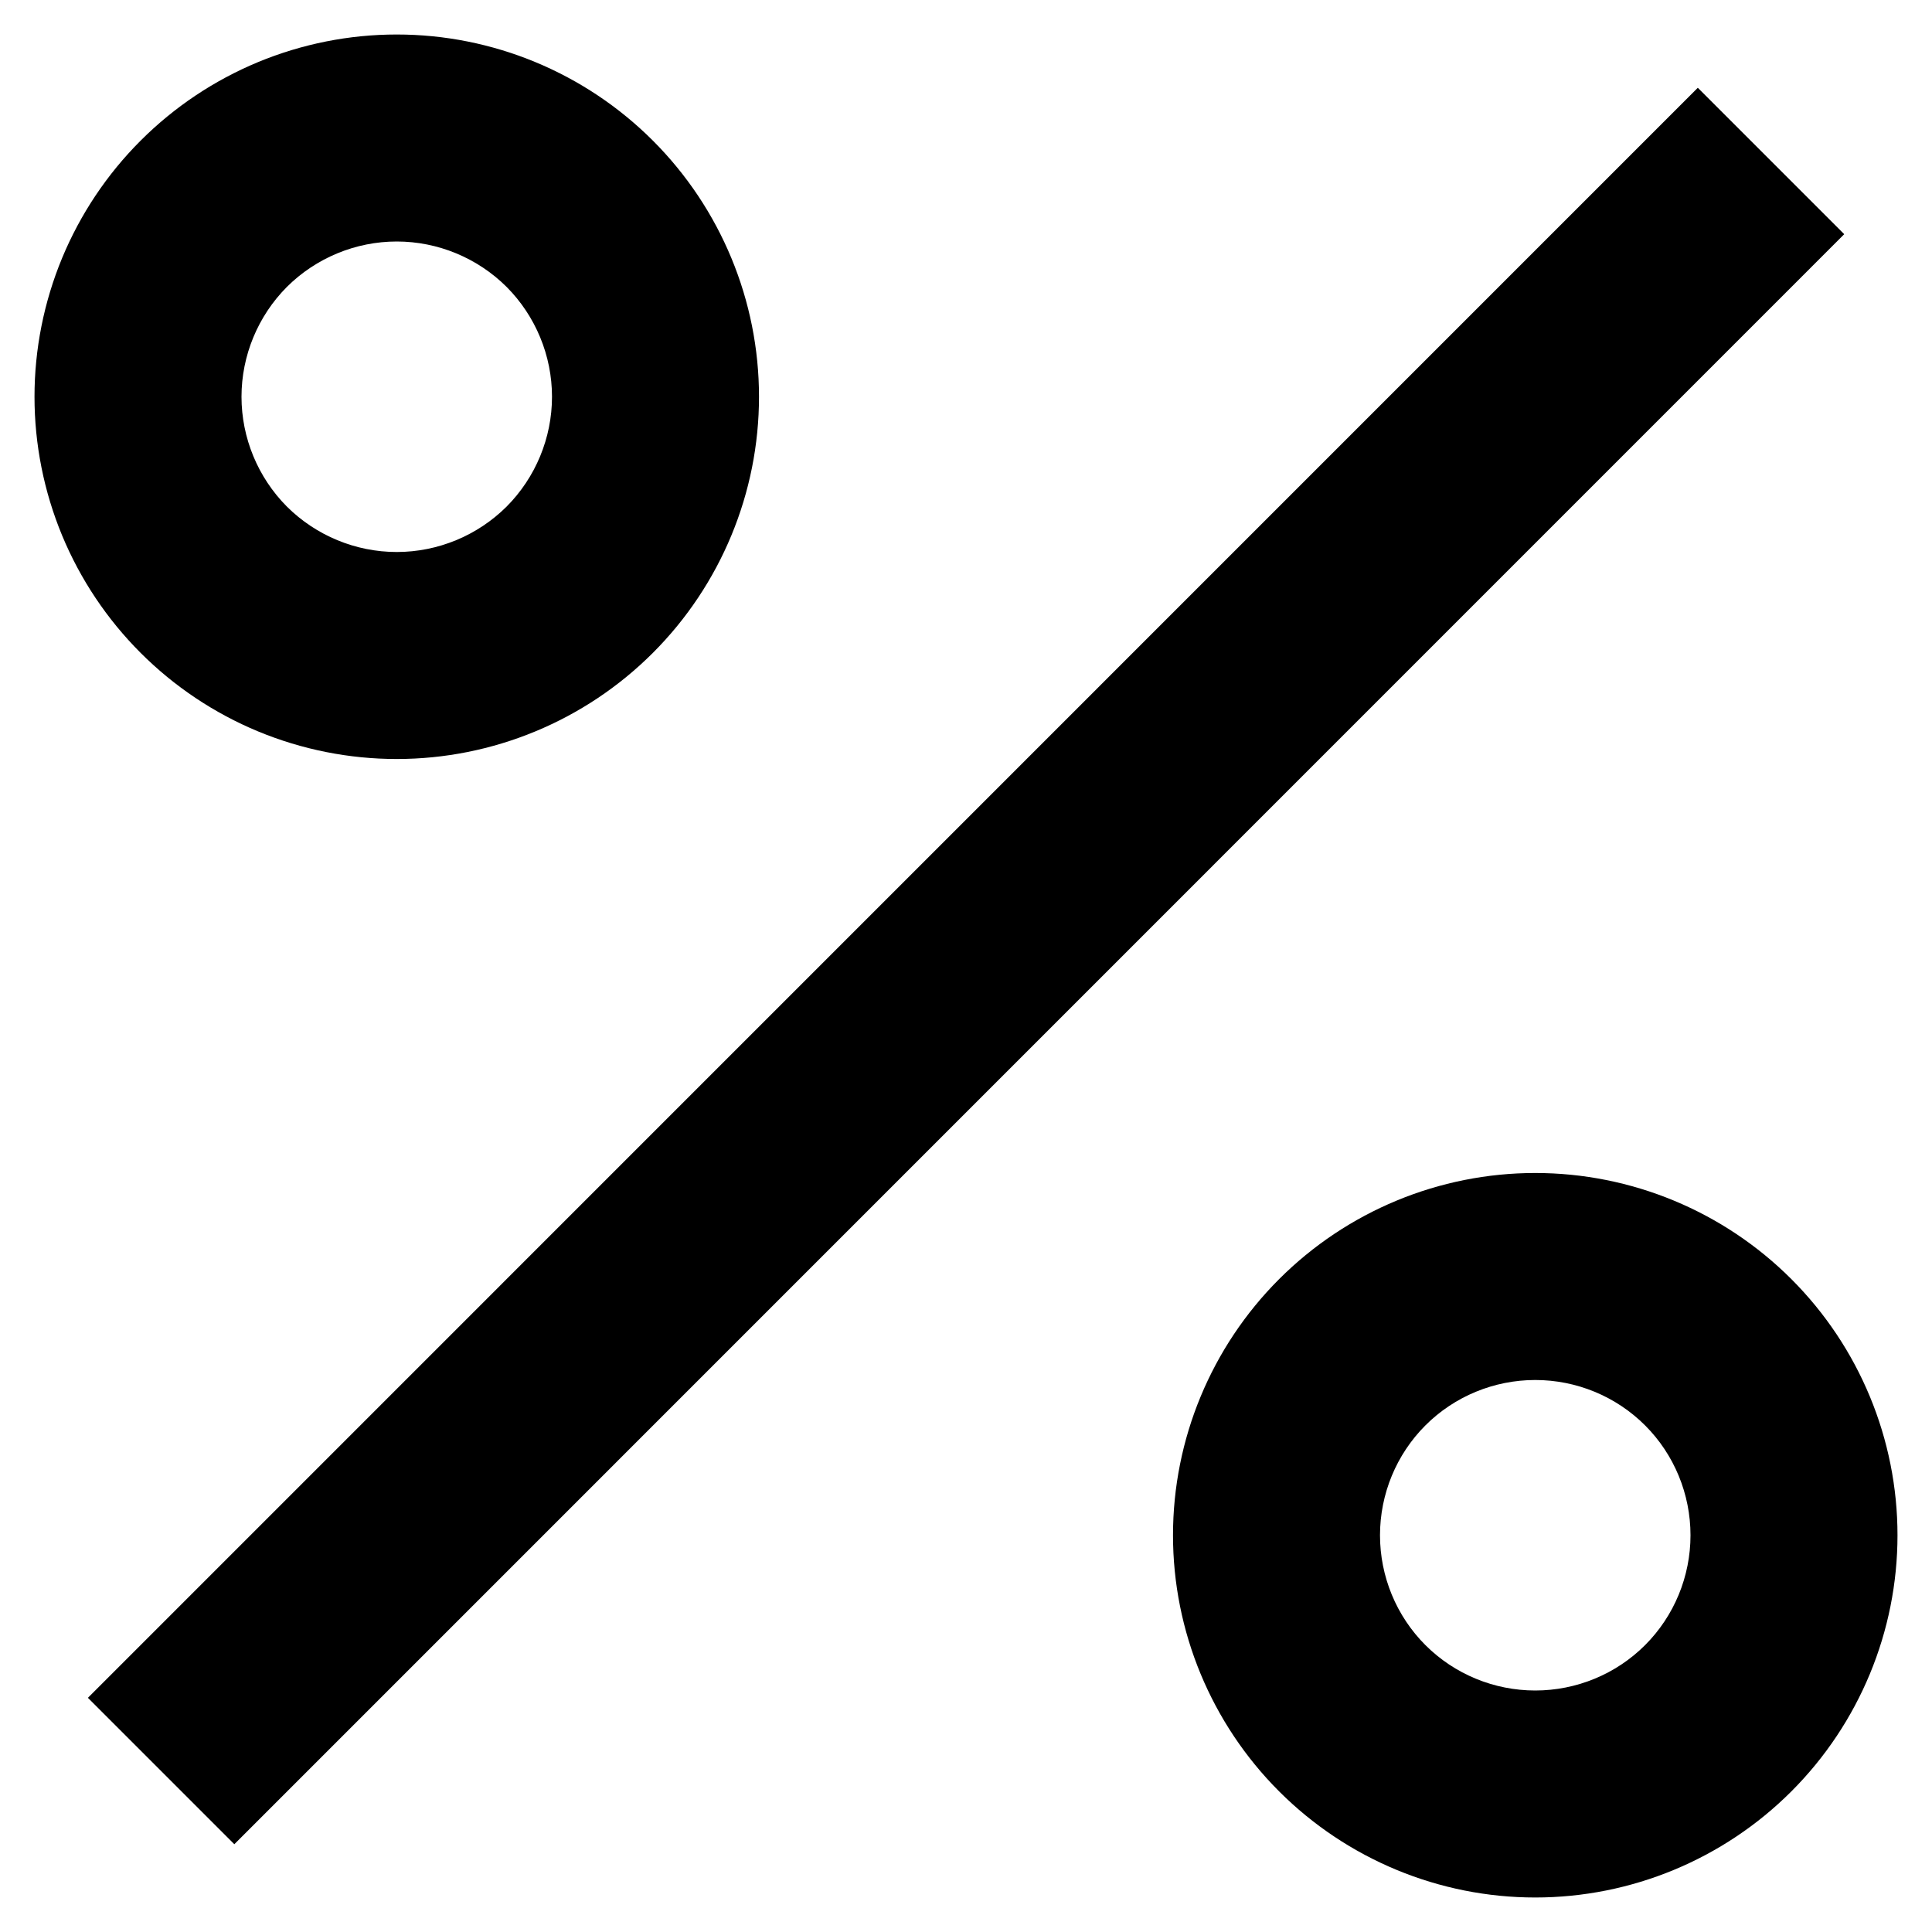 <svg width="14" height="14" viewBox="0 0 14 14" xmlns="http://www.w3.org/2000/svg">
<path d="M11.125 13.75C10.429 13.75 9.761 13.473 9.269 12.981C8.777 12.489 8.5 11.821 8.5 11.125C8.5 10.429 8.777 9.761 9.269 9.269C9.761 8.777 10.429 8.5 11.125 8.5C11.821 8.5 12.489 8.777 12.981 9.269C13.473 9.761 13.75 10.429 13.75 11.125C13.75 11.821 13.473 12.489 12.981 12.981C12.489 13.473 11.821 13.75 11.125 13.75ZM11.125 12.25C11.423 12.25 11.71 12.132 11.921 11.921C12.132 11.71 12.25 11.423 12.25 11.125C12.25 10.827 12.132 10.54 11.921 10.329C11.71 10.118 11.423 10 11.125 10C10.827 10 10.54 10.118 10.329 10.329C10.118 10.54 10 10.827 10 11.125C10 11.423 10.118 11.71 10.329 11.921C10.54 12.132 10.827 12.25 11.125 12.25ZM2.875 5.5C2.53 5.5 2.189 5.432 1.87 5.3C1.552 5.168 1.263 4.975 1.019 4.731C0.775 4.487 0.582 4.198 0.45 3.88C0.318 3.561 0.25 3.22 0.25 2.875C0.25 2.53 0.318 2.189 0.45 1.87C0.582 1.552 0.775 1.263 1.019 1.019C1.263 0.775 1.552 0.582 1.87 0.45C2.189 0.318 2.53 0.25 2.875 0.25C3.571 0.25 4.239 0.527 4.731 1.019C5.223 1.511 5.5 2.179 5.5 2.875C5.5 3.571 5.223 4.239 4.731 4.731C4.239 5.223 3.571 5.5 2.875 5.5ZM2.875 4C3.173 4 3.46 3.881 3.671 3.671C3.881 3.46 4 3.173 4 2.875C4 2.577 3.881 2.29 3.671 2.079C3.46 1.869 3.173 1.75 2.875 1.75C2.577 1.75 2.29 1.869 2.079 2.079C1.869 2.29 1.75 2.577 1.75 2.875C1.75 3.173 1.869 3.46 2.079 3.671C2.29 3.881 2.577 4 2.875 4ZM12.303 0.636L13.364 1.697L1.698 13.364L0.637 12.303L12.303 0.636H12.303Z"/>
</svg>
